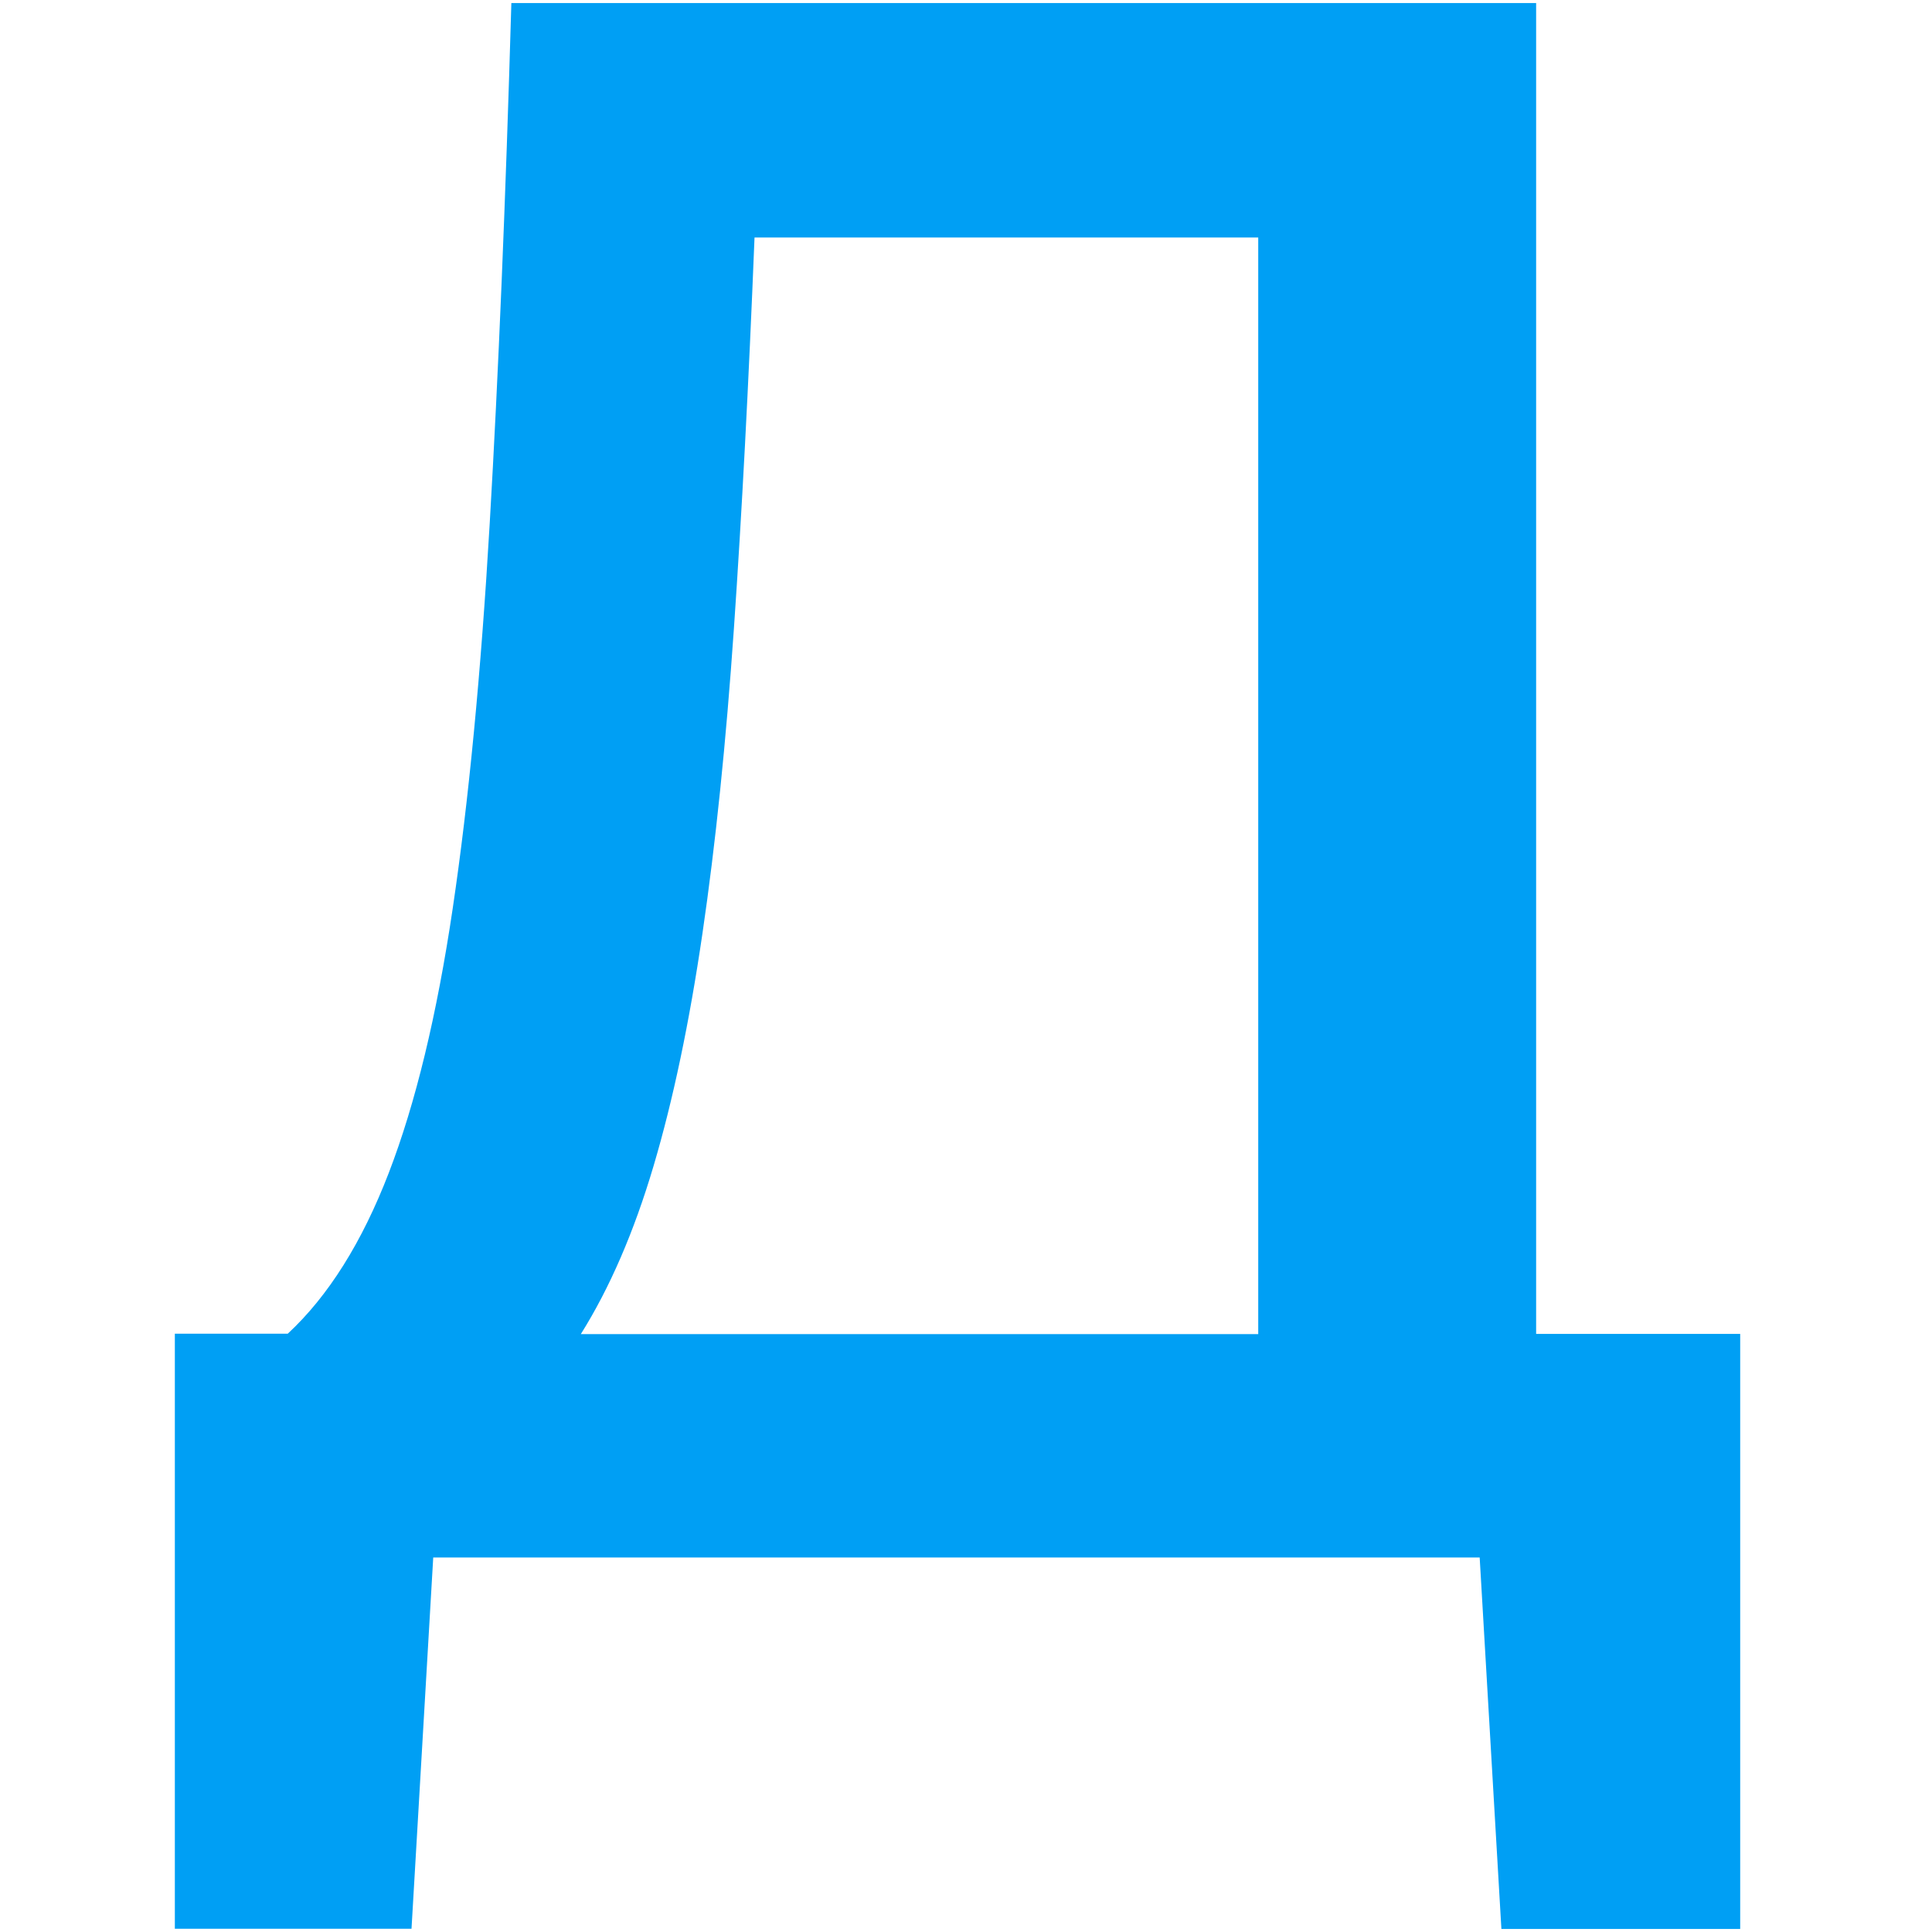 <svg xmlns="http://www.w3.org/2000/svg" viewBox="0 0 500 500"><path fill="#009ff4" d="M382.94,403.08H112.12l-5.62,96.08H45.25v-154H74.47q15.72-14.59,26.13-41.58t16.57-68.54q6.18-41.58,9.56-99.46T132.34.79H397.55V345.21h52.81v154h-61.8ZM325.63,61.47H195.27Q193,118.23,189.94,162.6t-8.15,79q-5.06,34.54-12.64,60.12t-18.83,43.54H325.63Z"/></svg>